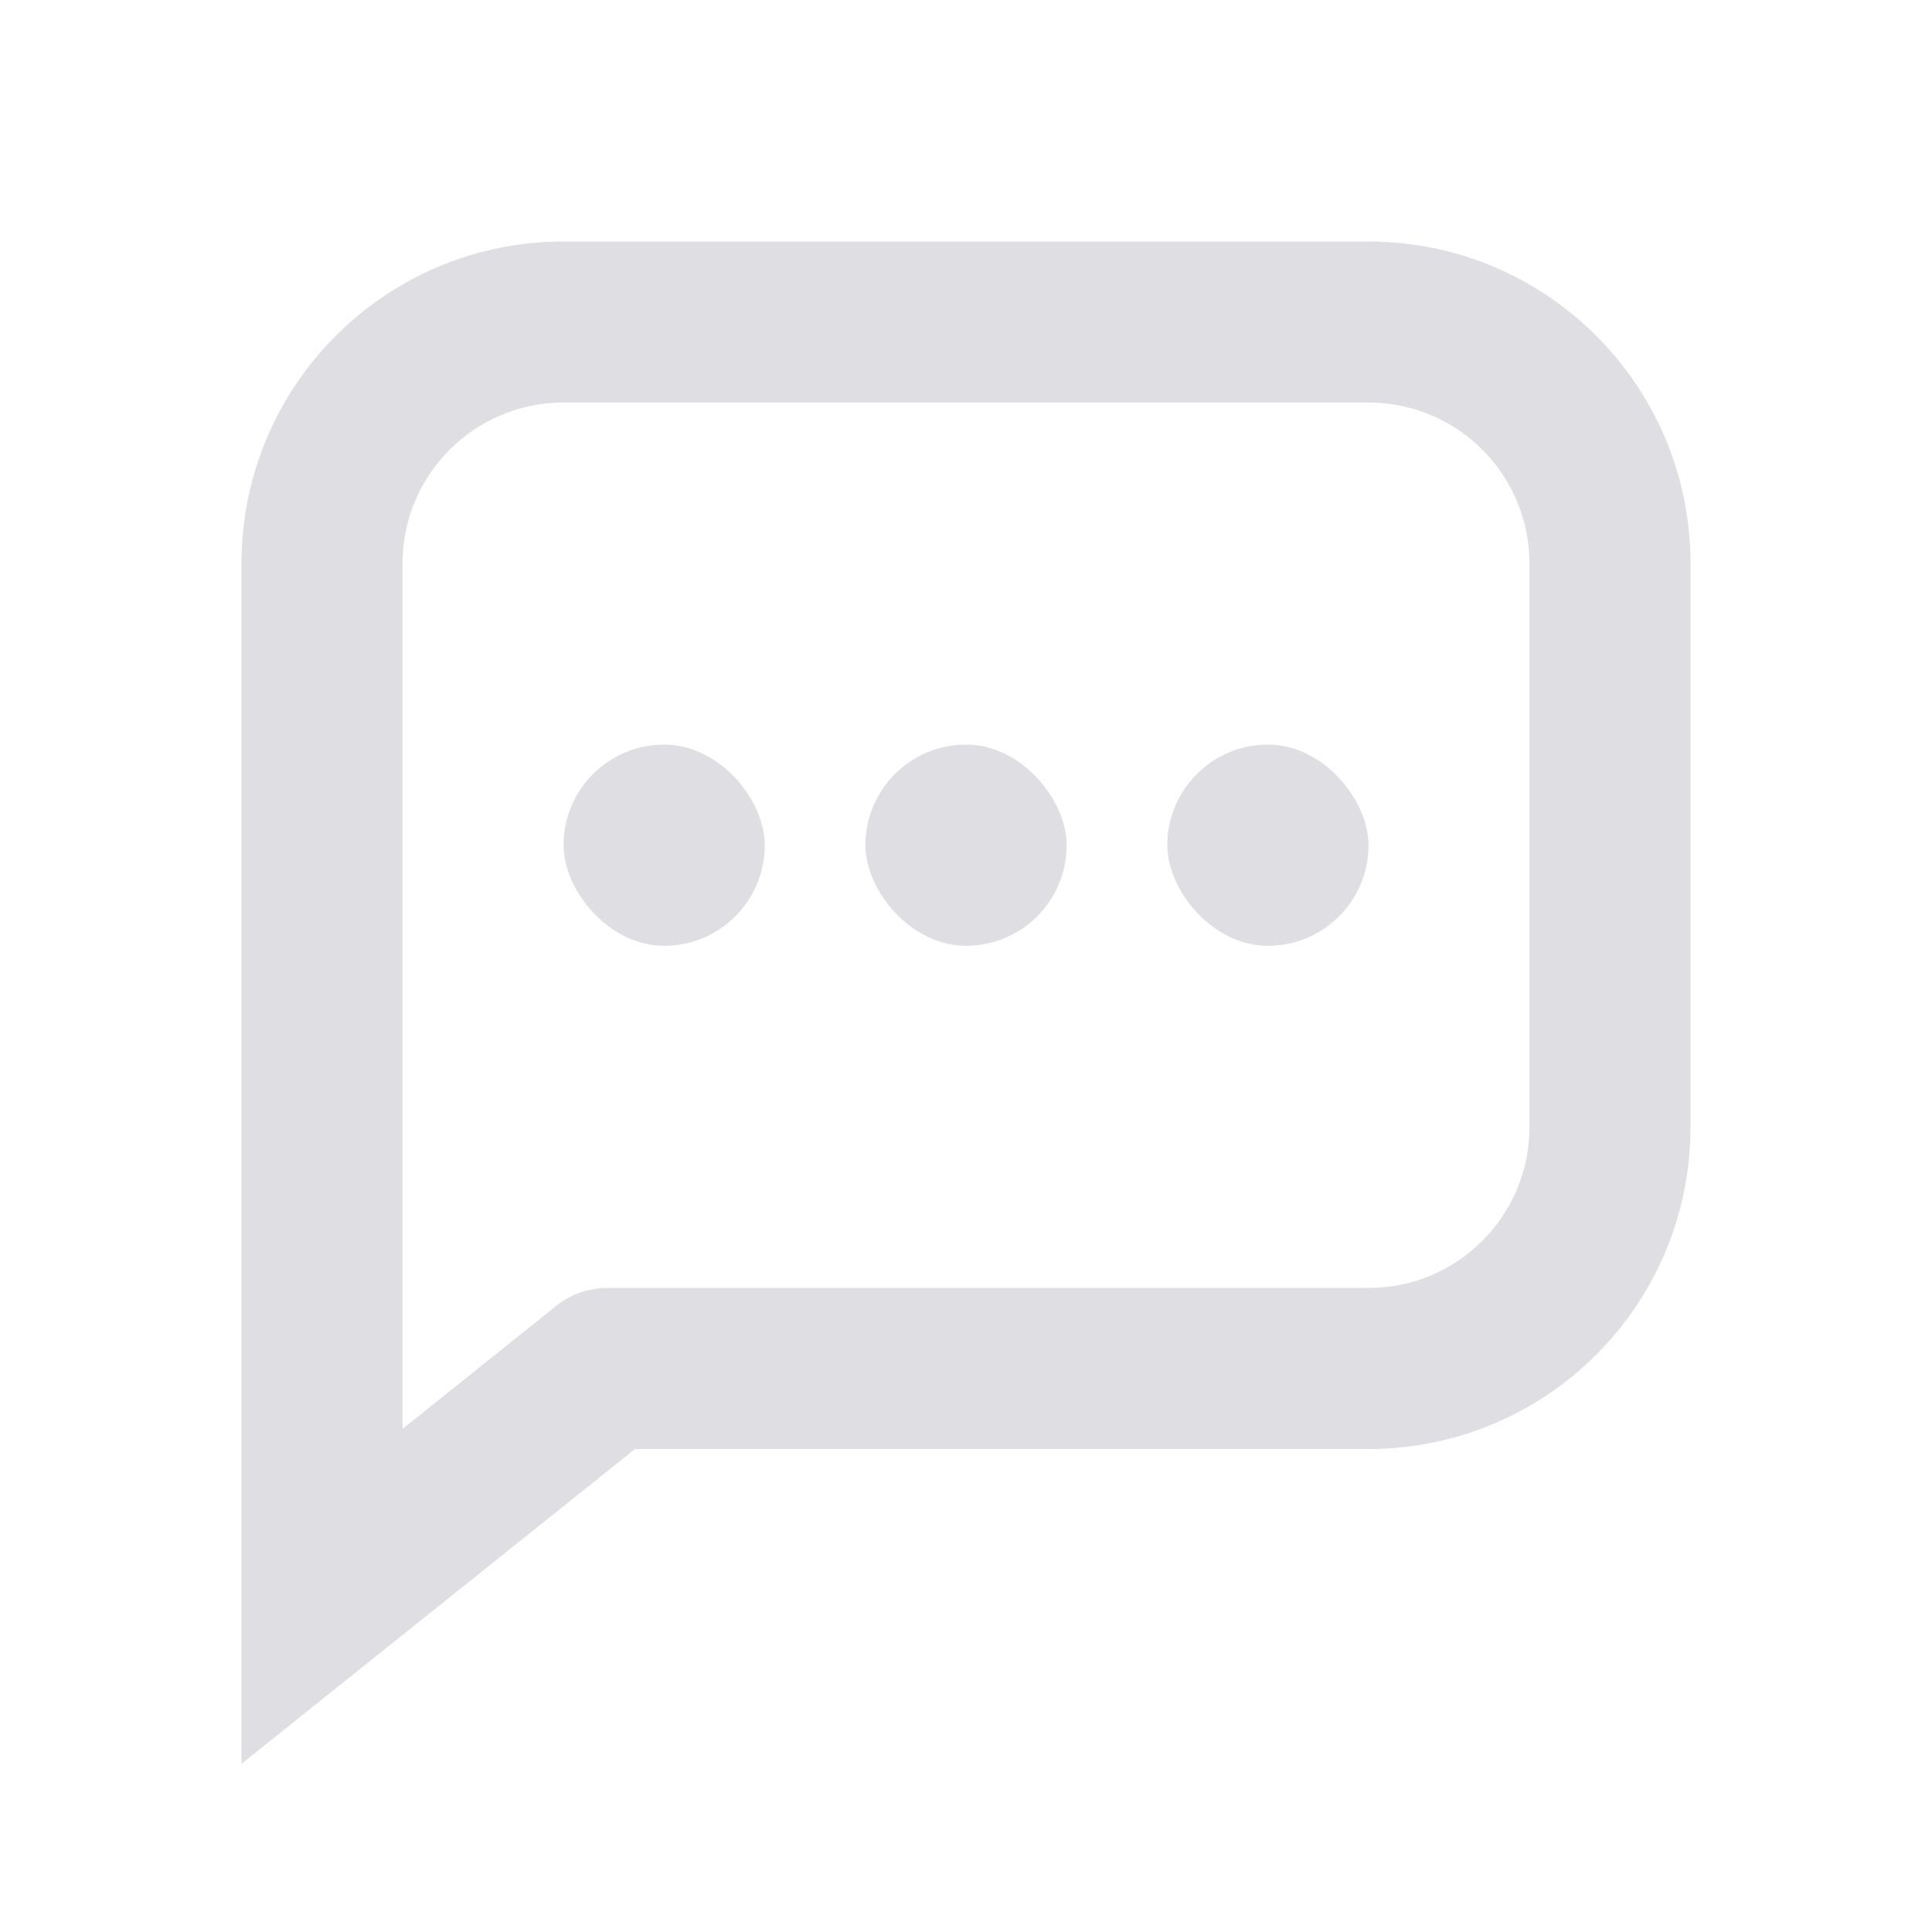 <svg width="20" height="20" viewBox="0 0 20 20" fill="none" xmlns="http://www.w3.org/2000/svg">
<path fill-rule="evenodd" clip-rule="evenodd" d="M2.5 18.259V5.833C2.5 3.992 3.992 2.5 5.833 2.5H14.167C16.008 2.5 17.5 3.992 17.5 5.833V11.667C17.5 13.508 16.008 15 14.167 15H6.574L2.5 18.259ZM4.167 5.833C4.167 4.913 4.913 4.167 5.833 4.167H14.167C15.087 4.167 15.833 4.913 15.833 5.833V11.667C15.833 12.587 15.087 13.333 14.167 13.333H6.282C6.122 13.333 5.967 13.379 5.833 13.464C5.809 13.48 5.784 13.497 5.761 13.516L4.167 14.792V5.833Z" fill="#DFDFE3"/>
<rect x="8.959" y="7.708" width="2.083" height="2.083" rx="1.042" fill="#DFDFE3"/>
<rect x="12.084" y="7.708" width="2.083" height="2.083" rx="1.042" fill="#DFDFE3"/>
<rect x="5.834" y="7.708" width="2.083" height="2.083" rx="1.042" fill="#DFDFE3"/>
</svg>
